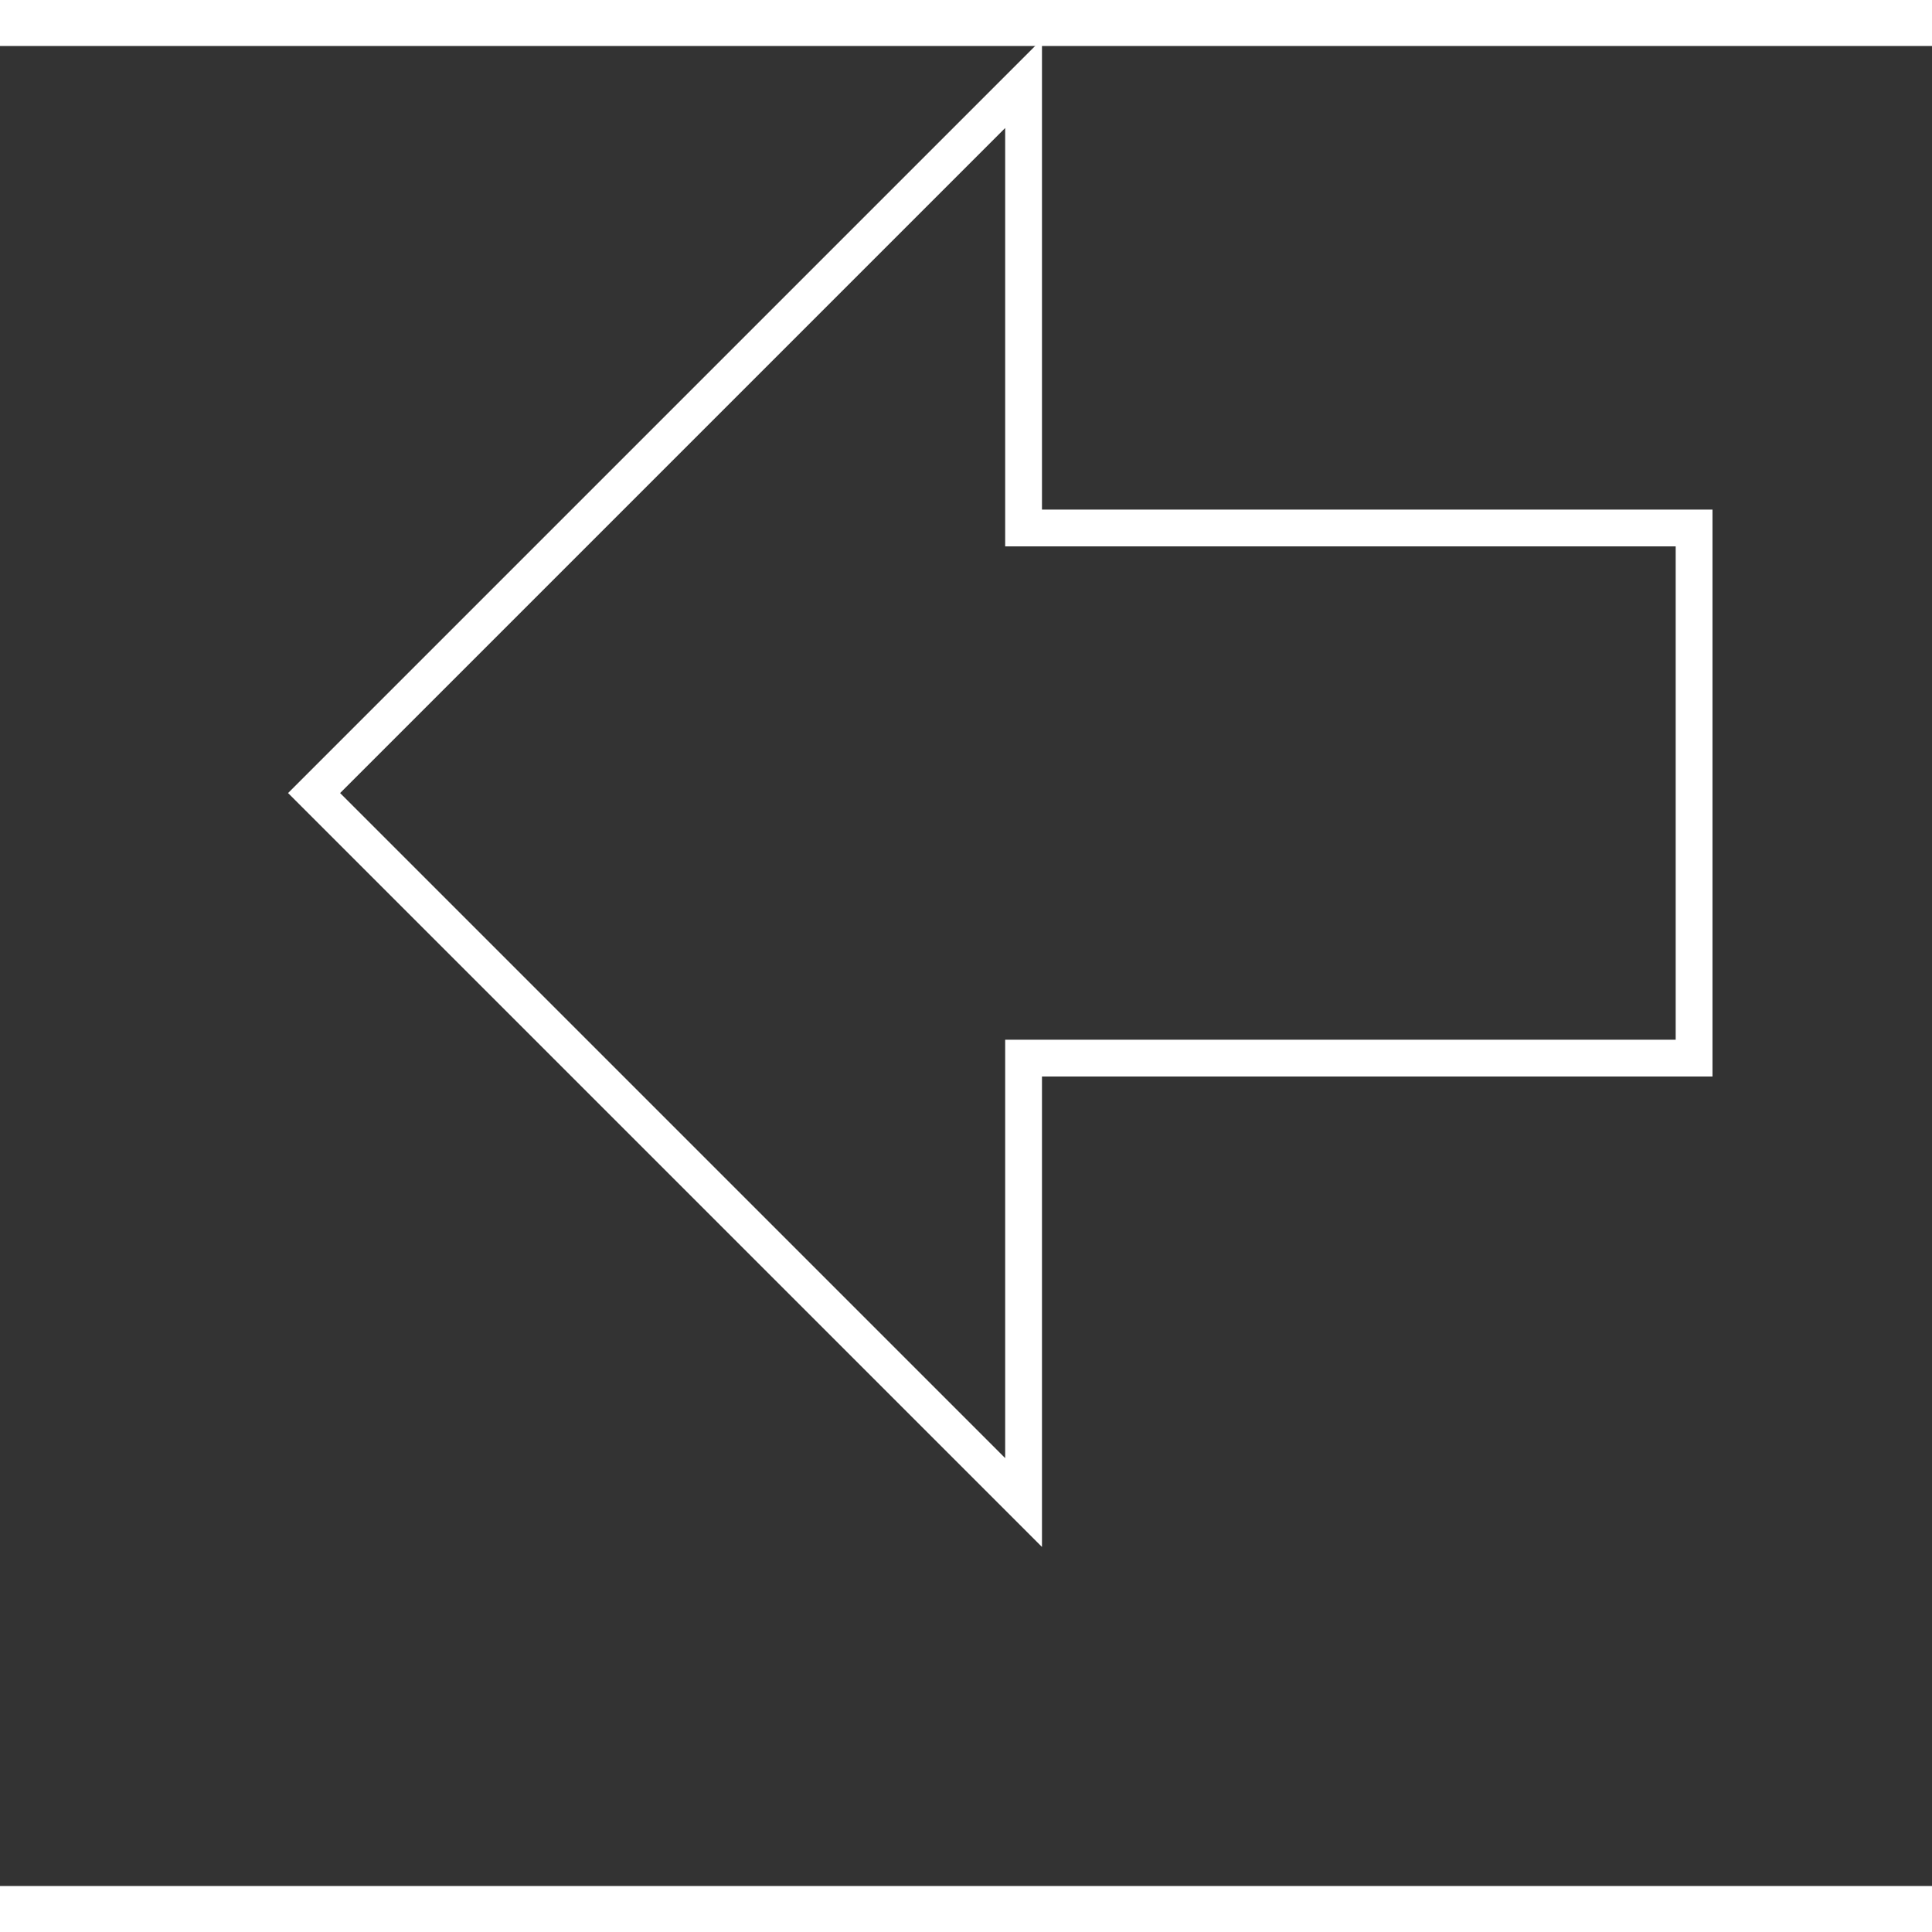 <svg xmlns="http://www.w3.org/2000/svg" width="64" height="64" viewBox="0 19 105 100">
  <rect x="0" y="19" width="105" height="100" fill="#333333" stroke="none"/>
  <path fill="none" stroke="white" stroke-width="2" d="M92.07 74.007h-36.441v24.153l-38.559-38.559 38.559-38.559v24.153h36.441z"/>
</svg>
